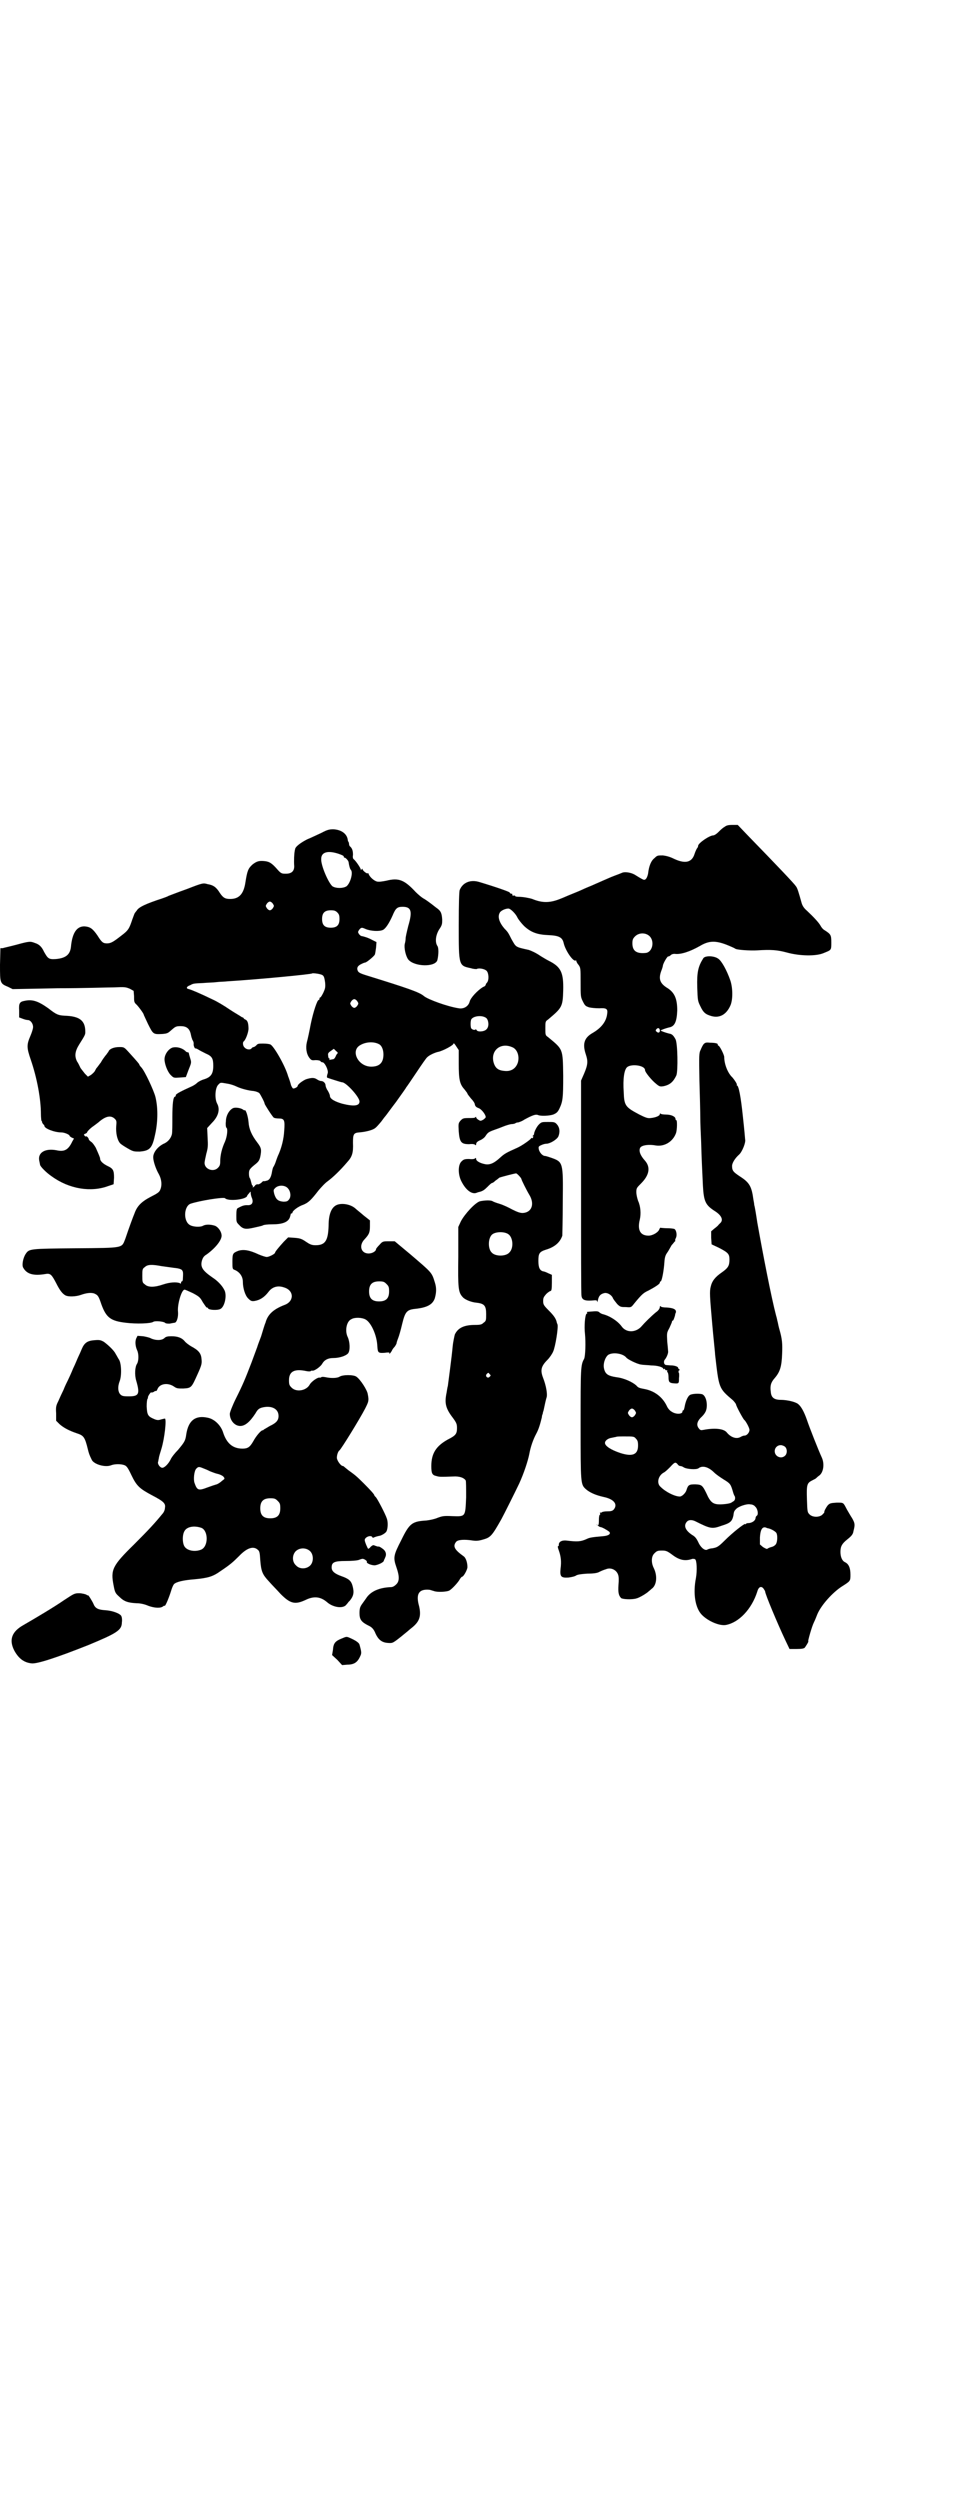 <?xml version="1.0" standalone="no"?>
<!DOCTYPE svg PUBLIC "-//W3C//DTD SVG 20010904//EN"
 "http://www.w3.org/TR/2001/REC-SVG-20010904/DTD/svg10.dtd">
<svg version="1.0" xmlns="http://www.w3.org/2000/svg"
 width="1104pt" height="2870pt" viewBox="0 0 1104 2870"
 preserveAspectRatio="xMidYMid meet">
<g transform="translate(0,2870) scale(0.5,-0.5)"
fill="#000000" stroke="none">
<path d="M1664 3841 c-4 -2 -10 -8 -14 -12 -4 -4 -9 -7 -11 -7 -9 0 -35 -18
-35 -24 0 -2 -1 -4 -2 -5 -1 -1 -4 -7 -6 -13 -6 -20 -21 -24 -47 -12 -10 5
-18 7 -26 8 -12 0 -13 0 -19 -6 -8 -6 -13 -18 -15 -36 -2 -9 -5 -14 -9 -14 -2
0 -6 2 -22 12 -9 5 -23 7 -29 4 -2 -1 -10 -4 -18 -7 -8 -3 -19 -8 -26 -11 -7
-3 -18 -8 -25 -11 -7 -3 -17 -7 -21 -9 -4 -2 -16 -7 -26 -11 -10 -4 -21 -9
-24 -10 -24 -10 -42 -11 -66 -1 -6 2 -21 5 -32 5 -4 0 -7 1 -7 1 0 1 -1 2 -1
2 -4 -1 -7 0 -6 2 1 1 0 2 -2 2 -1 0 -4 1 -4 3 -2 2 -30 12 -70 24 -20 6 -38
-1 -45 -19 -1 -5 -2 -27 -2 -82 0 -92 0 -91 28 -97 6 -2 12 -2 13 -2 4 3 18 1
23 -4 5 -5 6 -21 1 -27 -2 -2 -3 -4 -3 -5 0 -1 -2 -4 -6 -5 -13 -8 -29 -25
-31 -34 -3 -11 -14 -17 -25 -15 -26 4 -70 20 -80 28 -10 9 -40 19 -127 46 -20
6 -23 8 -25 12 -3 7 0 12 9 16 4 2 7 3 8 3 3 0 20 14 22 18 1 1 2 9 3 16 l1
13 -10 5 c-9 5 -19 8 -25 9 -1 0 -3 2 -5 4 -3 5 -3 5 0 10 5 6 6 6 15 2 12 -5
32 -6 40 -2 6 3 14 15 22 33 7 17 11 20 23 20 20 0 23 -10 13 -44 -3 -12 -6
-25 -6 -28 0 -4 -1 -10 -2 -13 -2 -9 2 -28 8 -36 14 -17 63 -18 67 -1 3 13 3
28 0 32 -6 9 -4 25 4 38 7 10 7 13 7 23 -1 14 -3 19 -11 25 -3 2 -9 7 -13 10
-4 3 -12 9 -17 12 -6 3 -15 11 -20 16 -26 28 -39 33 -67 26 -10 -2 -17 -3 -22
-2 -7 2 -16 10 -19 17 0 2 -2 3 -2 2 -2 -2 -13 7 -12 10 1 1 0 1 -2 -1 -2 -2
-3 -2 -2 -1 1 2 -11 20 -16 24 -2 1 -3 5 -2 10 0 8 -1 14 -6 19 -2 1 -3 4 -3
6 0 2 -1 4 -1 5 -1 0 -2 3 -2 5 -2 14 -15 23 -33 24 -9 0 -14 -1 -27 -8 -9 -4
-23 -11 -33 -15 -14 -7 -28 -17 -28 -23 0 0 -1 -3 -1 -5 -1 -4 -2 -21 -1 -34
0 -11 -6 -17 -19 -17 -9 0 -11 0 -19 9 -13 15 -19 19 -31 20 -11 1 -17 0 -27
-8 -10 -9 -12 -15 -16 -40 -4 -28 -15 -39 -35 -39 -11 0 -16 2 -24 14 -8 13
-15 18 -28 20 -10 3 -11 3 -47 -11 -20 -7 -40 -15 -43 -16 -3 -2 -10 -4 -15
-6 -37 -12 -54 -20 -58 -28 -2 -2 -3 -4 -4 -5 -1 -1 -3 -7 -6 -15 -7 -21 -9
-25 -25 -37 -18 -14 -24 -18 -33 -18 -9 0 -12 2 -22 18 -11 16 -17 20 -29 21
-18 1 -29 -14 -32 -47 -2 -18 -12 -26 -35 -28 -16 -1 -18 1 -27 17 -5 11 -11
17 -21 20 -10 4 -13 4 -42 -4 -15 -4 -29 -7 -32 -8 l-5 0 -1 -38 c0 -43 0 -43
19 -51 l10 -5 104 2 c57 0 115 2 129 2 24 1 26 1 36 -3 l9 -5 1 -12 c0 -11 0
-14 4 -18 5 -4 18 -22 18 -24 0 -1 5 -11 10 -22 12 -24 12 -24 33 -23 12 1 13
2 22 10 8 7 10 8 20 8 13 0 20 -5 23 -17 1 -4 2 -10 3 -11 0 -2 2 -5 3 -7 1
-2 1 -5 1 -6 -1 -3 3 -12 4 -10 1 0 4 -1 7 -3 3 -2 11 -6 17 -9 14 -6 17 -11
17 -28 0 -18 -5 -26 -21 -31 -7 -2 -14 -6 -17 -9 -2 -2 -8 -6 -13 -8 -20 -9
-34 -16 -35 -19 0 -2 -1 -4 -2 -4 -4 0 -6 -16 -6 -47 0 -17 0 -34 -1 -39 -2
-9 -9 -18 -19 -22 -14 -7 -24 -20 -24 -31 0 -9 6 -27 13 -39 6 -11 8 -25 3
-36 -2 -5 -6 -8 -22 -16 -21 -11 -31 -21 -37 -38 -3 -7 -13 -34 -21 -58 -9
-22 -1 -21 -114 -22 -106 -1 -107 -1 -115 -13 -6 -9 -9 -25 -6 -31 8 -15 23
-20 52 -15 11 2 14 -2 24 -21 8 -16 14 -24 21 -28 7 -4 25 -3 36 1 14 5 26 6
33 2 6 -3 8 -6 14 -24 11 -30 21 -38 56 -42 24 -3 57 -2 63 2 4 3 24 1 27 -2
2 -2 6 -2 11 -2 5 1 10 2 11 2 5 0 9 13 8 25 -2 16 8 51 15 51 2 0 10 -4 19
-8 15 -8 17 -10 23 -21 4 -6 8 -12 9 -12 2 0 3 -1 3 -2 2 -4 23 -5 29 -1 10 6
15 33 8 44 -5 10 -16 21 -27 28 -23 16 -28 24 -24 39 2 6 4 10 11 14 22 16 36
35 34 45 -1 9 -9 19 -16 21 -10 3 -20 3 -26 0 -6 -4 -23 -3 -30 1 -16 8 -15
42 0 49 20 7 76 16 80 13 7 -8 51 -3 51 6 0 0 2 3 4 5 4 5 4 5 4 1 0 -2 1 -8
3 -12 4 -11 -1 -17 -11 -16 -7 0 -11 -1 -22 -7 -2 -1 -3 -5 -3 -17 0 -14 0
-15 6 -21 9 -10 15 -11 33 -7 9 2 18 4 21 5 2 2 12 3 23 3 23 0 36 5 40 16 1
3 2 7 2 8 0 0 1 1 2 1 1 0 2 1 2 2 0 4 13 14 25 18 12 5 18 11 35 33 6 7 15
17 21 21 12 9 28 24 45 44 11 12 14 21 13 44 0 19 1 23 14 24 14 1 31 5 37 10
3 2 9 9 14 15 5 7 9 12 10 13 1 1 11 15 24 32 12 17 23 32 23 33 1 1 12 17 24
35 12 18 23 34 25 35 5 5 19 11 25 12 10 2 35 15 35 19 0 2 3 -1 6 -6 l6 -9 0
-31 c0 -36 2 -47 13 -59 4 -5 7 -9 7 -10 0 -1 4 -6 8 -11 5 -5 9 -11 9 -14 1
-4 3 -6 8 -8 7 -2 17 -15 17 -21 0 -1 -3 -4 -6 -6 -6 -3 -6 -3 -11 0 -3 2 -5
4 -5 6 0 1 0 1 -2 0 0 -2 -7 -2 -15 -2 -13 0 -14 -1 -19 -6 -5 -6 -5 -7 -4
-25 2 -25 6 -29 24 -29 8 1 13 0 14 -2 1 -1 2 0 2 2 0 3 2 6 9 9 5 2 10 6 12
9 6 9 7 10 24 16 9 3 18 7 21 8 3 1 9 3 14 4 4 0 9 1 10 2 1 1 4 2 7 2 3 1 9
3 13 6 20 11 27 13 32 11 6 -3 26 -2 35 1 7 3 10 5 14 13 8 17 9 24 9 76 -1
63 0 60 -35 89 -6 4 -6 5 -6 20 0 15 0 16 6 20 32 27 34 29 35 67 1 41 -5 54
-33 68 -6 3 -14 8 -19 11 -10 7 -21 12 -27 14 -32 7 -29 6 -40 25 -7 14 -8 16
-16 24 -12 14 -16 27 -11 36 2 5 13 10 20 10 5 0 17 -12 21 -21 2 -4 9 -13 15
-19 16 -15 31 -20 56 -21 24 -1 32 -5 35 -18 4 -18 23 -45 28 -40 0 1 1 0 1
-1 0 -1 2 -6 5 -9 5 -7 5 -8 5 -40 0 -32 0 -34 5 -44 5 -10 6 -11 15 -14 5 -1
14 -2 23 -2 16 1 20 -1 18 -13 -2 -17 -13 -32 -34 -44 -19 -11 -23 -25 -15
-49 5 -15 5 -23 -4 -44 l-7 -16 0 -244 c0 -134 0 -247 1 -250 1 -9 7 -12 23
-11 12 1 13 1 13 -3 0 -2 1 0 2 5 2 9 6 13 14 15 7 2 17 -4 20 -11 1 -3 6 -9
10 -14 7 -7 9 -7 20 -7 12 -1 12 -1 19 8 18 22 22 25 33 30 15 8 26 15 26 18
0 2 1 3 2 3 2 0 6 17 8 38 1 16 2 21 7 28 3 4 7 12 10 17 4 4 7 9 8 9 1 1 1 2
0 2 0 0 0 2 2 6 3 6 1 17 -3 20 -1 1 -9 2 -16 2 -8 0 -15 1 -16 1 -1 1 -2 -1
-3 -3 -2 -7 -15 -15 -25 -15 -19 0 -26 13 -20 37 3 13 2 30 -4 43 -2 6 -4 14
-4 20 0 9 1 10 11 20 19 19 22 37 9 52 -11 12 -15 23 -11 30 4 6 20 8 36 5 20
-3 39 9 46 28 3 8 3 30 1 30 -1 0 -2 1 -2 3 0 5 -9 10 -22 10 -6 0 -12 1 -12
2 -1 1 -2 1 -2 -1 0 -4 -10 -8 -21 -9 -7 -1 -12 1 -26 8 -32 17 -35 20 -36 52
-2 30 1 51 8 57 10 8 41 4 41 -7 0 -5 16 -24 25 -31 8 -7 10 -7 17 -6 15 3 23
10 30 25 4 10 3 74 -2 83 -5 9 -8 12 -15 13 -8 2 -19 6 -19 7 0 1 11 5 19 7
13 2 18 13 19 39 0 27 -6 42 -25 53 -15 10 -18 20 -12 37 2 5 4 11 4 13 1 6
10 21 12 21 2 0 4 1 6 3 2 2 5 3 9 3 14 -2 35 5 58 18 20 12 35 13 61 3 10 -4
19 -8 20 -9 3 -3 35 -5 51 -4 31 2 46 1 68 -5 29 -8 67 -9 85 -1 17 7 17 6 17
24 0 17 -1 19 -15 28 -4 2 -8 7 -10 11 -4 7 -15 19 -31 34 -7 6 -10 11 -12 17
-7 25 -10 36 -14 40 -3 5 -41 45 -111 117 l-22 23 -12 0 c-10 0 -14 -1 -19 -5z
m-887 -61 c9 -3 13 -5 13 -7 0 -2 1 -3 1 -2 2 1 10 -7 10 -11 1 -7 3 -15 5
-17 6 -6 -1 -31 -10 -38 -8 -5 -24 -5 -32 0 -9 7 -27 48 -26 63 0 15 14 20 39
12z m-150 -115 c3 -5 3 -5 0 -10 -2 -3 -5 -5 -7 -5 -2 0 -5 2 -7 5 -3 5 -3 5
0 10 2 3 5 5 7 5 2 0 5 -2 7 -5z m148 -20 c4 -4 5 -7 5 -15 0 -14 -6 -20 -20
-20 -14 0 -20 6 -20 20 0 14 6 20 20 20 8 0 11 -1 15 -5z m717 -54 c13 -12 7
-38 -9 -39 -21 -2 -30 5 -30 22 0 8 1 11 6 16 9 9 24 9 33 1z m-756 -88 c8 -2
9 -5 11 -19 1 -11 0 -14 -4 -23 -3 -6 -6 -11 -7 -11 -1 0 -2 -1 -2 -3 0 -2 -1
-3 -2 -3 -3 0 -12 -26 -18 -55 -3 -16 -7 -35 -9 -42 -3 -13 -1 -27 6 -36 4 -5
5 -6 14 -5 6 0 10 -1 11 -2 1 -2 3 -3 5 -3 5 0 14 -18 12 -25 -3 -9 -2 -11 1
-11 2 -1 9 -3 15 -5 7 -2 15 -5 18 -5 10 -2 39 -34 39 -44 0 -10 -12 -12 -40
-5 -17 5 -28 11 -28 18 0 2 -2 7 -5 12 -3 4 -5 10 -5 12 0 5 -5 10 -10 10 -3
0 -7 2 -10 4 -6 4 -12 4 -25 0 -9 -4 -19 -12 -19 -15 0 -3 -8 -7 -11 -6 -1 1
-4 5 -5 10 -1 4 -4 13 -6 18 -7 25 -34 71 -41 73 -2 1 -9 2 -16 2 -10 0 -13 0
-16 -4 -2 -2 -5 -4 -6 -4 -1 0 -4 -1 -5 -3 -3 -4 -12 -3 -16 2 -4 3 -5 12 -2
14 4 3 10 18 11 28 0 13 -2 20 -7 22 -2 1 -4 2 -4 3 0 1 -2 2 -5 3 -2 2 -15 9
-27 17 -13 9 -30 19 -39 23 -31 15 -48 22 -55 24 -7 1 -6 6 3 9 7 4 8 4 30 5
10 1 23 1 30 2 7 1 19 1 27 2 66 4 192 16 193 18 1 1 12 0 19 -2z m85 -62 c3
-5 3 -5 0 -10 -2 -3 -5 -5 -7 -5 -2 0 -5 2 -7 5 -3 5 -3 5 0 10 2 3 5 5 7 5 2
0 5 -2 7 -5z m297 -39 c5 -6 6 -19 0 -25 -5 -6 -21 -7 -23 -2 -1 2 -2 2 -3 1
-2 -2 -10 1 -10 5 -1 4 -1 12 0 16 1 10 26 14 36 5z m398 -27 c1 -5 -3 -8 -7
-4 -3 2 -3 3 -1 6 4 4 7 3 8 -2z m-646 -32 c7 -3 11 -13 11 -24 0 -19 -9 -28
-28 -28 -30 0 -48 36 -26 49 13 8 31 9 43 3z m306 -7 c12 -4 18 -20 14 -35 -4
-13 -14 -21 -29 -20 -16 1 -23 6 -27 20 -7 27 16 46 42 35z m-401 -15 c-1 -1
-3 -4 -4 -7 -2 -4 -4 -6 -6 -6 -1 0 -4 -1 -6 -1 -3 -1 -3 -1 -2 1 1 1 0 2 -1
2 -1 0 -2 3 -2 6 -1 5 0 7 6 11 l7 5 5 -5 c4 -3 5 -5 3 -6z m-253 -69 c7 -1
16 -4 20 -6 10 -5 28 -10 41 -11 6 -1 11 -3 13 -5 3 -4 12 -21 12 -24 0 -2 18
-30 21 -32 1 -1 6 -2 11 -2 13 0 15 -3 13 -28 -1 -19 -6 -40 -15 -59 -2 -5 -4
-11 -5 -14 -1 -3 -3 -7 -4 -9 -2 -2 -3 -7 -4 -12 -2 -13 -6 -20 -13 -21 -3 -1
-5 -1 -6 -1 -1 1 -3 -1 -6 -4 -3 -2 -6 -4 -8 -3 -2 0 -5 -1 -6 -3 -3 -4 -7 -6
-5 -2 1 1 0 2 -1 2 -1 0 -2 4 -3 8 -1 4 -2 8 -3 9 -1 1 -2 5 -2 10 0 9 1 11
16 23 6 5 8 8 10 16 3 16 3 20 -7 33 -13 17 -19 31 -20 47 -1 12 -6 29 -9 27
0 -1 -2 0 -3 1 -5 4 -17 6 -23 4 -9 -4 -17 -17 -17 -31 -1 -7 0 -13 1 -14 4
-2 2 -20 -3 -32 -7 -15 -11 -31 -11 -45 0 -8 -1 -11 -5 -15 -10 -11 -31 -4
-31 11 0 3 2 12 4 21 4 14 4 19 3 37 l-1 22 11 12 c15 15 19 31 12 44 -6 11
-5 35 2 43 6 6 4 6 21 3z m140 -241 c6 -7 7 -19 2 -25 -3 -4 -5 -5 -13 -5 -12
1 -17 5 -21 18 -2 9 -2 9 3 14 8 7 23 6 29 -2z m-291 -178 c8 -1 21 -3 29 -4
11 -1 16 -3 18 -5 3 -4 3 -6 2 -23 -1 -2 -1 -3 -2 -3 -1 0 -2 -1 -2 -3 0 -2
-1 -3 -3 -1 -8 3 -23 2 -38 -3 -20 -7 -35 -7 -42 0 -6 4 -6 6 -6 20 0 14 0 16
6 20 6 6 17 6 38 2z"/>
<path d="M1616 3540 c-12 -19 -15 -32 -14 -67 1 -29 1 -31 7 -43 7 -15 12 -19
26 -23 19 -5 34 4 43 24 6 13 6 40 0 58 -8 23 -20 45 -28 50 -10 7 -30 7 -34
1z"/>
<path d="M56 3442 c-11 -2 -13 -6 -12 -22 l0 -16 8 -3 c5 -2 10 -3 12 -3 6 0
12 -8 12 -16 0 -4 -3 -13 -6 -20 -9 -21 -9 -27 1 -56 14 -41 23 -89 23 -124 0
-7 1 -14 1 -15 1 0 2 -3 2 -5 1 -1 2 -3 3 -4 1 0 2 -2 2 -3 0 -6 23 -15 39
-15 7 0 19 -5 19 -8 0 -1 2 -2 5 -4 l5 -2 -4 -7 c-9 -19 -18 -24 -36 -20 -26
5 -43 -5 -40 -23 1 -5 2 -10 2 -10 0 -4 15 -19 27 -27 40 -29 90 -37 130 -22
l12 4 1 15 c0 17 -2 21 -15 27 -10 5 -17 11 -17 17 0 2 -2 7 -10 25 -3 5 -7
11 -10 13 -3 2 -6 5 -6 6 0 3 -5 8 -6 7 -1 -1 -3 0 -4 2 -2 2 -1 3 2 4 2 1 4
2 4 3 0 2 8 10 14 14 3 2 8 6 12 9 17 15 29 17 38 8 4 -4 4 -6 3 -17 -1 -15 2
-31 9 -39 3 -3 11 -8 18 -12 12 -7 14 -7 27 -7 24 2 29 8 36 42 6 29 6 60 0
84 -4 15 -24 58 -32 67 -3 3 -5 6 -5 7 0 1 -4 6 -24 28 -11 12 -11 12 -22 12
-12 0 -23 -4 -25 -11 -2 -2 -4 -6 -7 -9 -2 -3 -7 -9 -10 -15 -4 -5 -8 -11 -10
-13 -1 -1 -3 -5 -4 -7 -1 -2 -5 -6 -9 -9 l-7 -4 -7 7 c-3 4 -8 10 -10 13 -2 4
-5 11 -8 15 -6 12 -5 23 5 39 14 22 14 23 14 29 0 26 -13 36 -48 37 -14 1 -18
2 -37 17 -24 17 -37 21 -55 17z"/>
<path d="M1617 3343 c-2 -2 -5 -8 -7 -13 -4 -8 -4 -11 -3 -71 1 -34 2 -72 2
-84 0 -12 1 -38 2 -58 1 -38 2 -56 4 -99 2 -37 6 -45 28 -59 14 -9 19 -19 13
-26 -2 -2 -4 -4 -5 -5 -1 -2 -6 -6 -10 -9 l-7 -6 0 -15 1 -15 17 -8 c21 -11
24 -14 24 -27 0 -14 -3 -19 -17 -29 -16 -11 -23 -20 -26 -33 -3 -11 -2 -24 3
-81 3 -36 7 -70 7 -75 9 -78 8 -77 41 -105 3 -3 6 -7 7 -9 0 -4 17 -35 19 -36
3 -2 12 -18 12 -23 0 -6 -6 -13 -11 -13 -2 0 -6 -1 -9 -3 -10 -6 -23 -1 -32
10 -7 9 -28 11 -54 6 -5 -1 -7 -1 -10 3 -6 7 -5 15 3 24 12 11 15 18 15 30 0
13 -5 23 -11 25 -8 2 -24 1 -28 -2 -5 -3 -10 -15 -12 -27 -1 -5 -2 -8 -3 -8
-1 0 -2 -1 -2 -3 0 -6 -15 -7 -25 0 -4 2 -9 8 -11 13 -10 21 -29 35 -52 39
-11 2 -14 3 -18 8 -9 8 -28 17 -46 19 -19 3 -25 7 -28 19 -3 11 2 26 9 32 10
7 34 4 42 -6 3 -4 25 -15 34 -16 5 -1 15 -1 23 -2 15 0 28 -4 28 -8 0 -1 1 -1
2 0 1 1 2 0 2 -1 0 -1 1 -2 3 -2 2 0 3 -1 2 -2 -1 -1 0 -2 1 -3 1 -1 2 -6 2
-11 0 -11 2 -13 11 -14 13 -1 13 -1 13 12 1 7 0 12 0 12 -1 0 -1 1 -1 3 0 2 1
3 2 3 1 0 1 0 0 2 -1 0 -3 2 -3 4 -1 2 -5 4 -13 5 -7 0 -13 1 -15 1 -5 1 -6 9
-2 13 4 5 8 15 7 19 0 2 -1 12 -2 22 -1 20 -1 20 5 31 3 7 6 13 6 15 0 1 1 2
2 2 1 0 3 5 5 12 0 2 1 5 2 7 1 7 -6 10 -21 11 -7 0 -14 1 -14 3 -1 1 -2 0 -2
-2 0 -3 -3 -8 -9 -12 -11 -9 -26 -24 -32 -31 -13 -16 -36 -17 -47 -1 -9 12
-27 24 -44 28 -3 1 -6 3 -7 4 -2 2 -5 3 -15 2 -16 -1 -14 -1 -13 -3 1 -1 0 -2
-1 -2 -4 -2 -6 -30 -4 -46 2 -20 1 -52 -2 -58 -8 -14 -8 -22 -8 -150 0 -137 0
-138 12 -149 9 -8 23 -14 41 -18 24 -5 33 -17 23 -29 -3 -3 -6 -4 -15 -4 -6 0
-11 -1 -12 -2 -1 -1 -2 -1 -3 -1 -2 1 -2 0 -1 -2 0 -2 0 -3 -1 -3 -1 0 -2 -5
-2 -12 0 -12 -1 -14 -5 -10 -1 0 0 -1 2 -2 2 -2 5 -4 6 -4 4 0 16 -7 21 -11 4
-5 -2 -9 -14 -10 -23 -2 -31 -3 -37 -6 -15 -7 -23 -7 -48 -4 -12 1 -18 -4 -17
-11 0 -1 -1 -2 -2 -2 -1 0 0 -5 2 -10 5 -14 6 -26 4 -41 -2 -19 1 -22 18 -21
8 1 16 3 18 5 4 2 11 3 25 4 13 0 23 1 28 4 4 2 11 5 15 6 11 5 24 -1 28 -12
2 -5 2 -13 1 -24 -1 -16 0 -24 6 -30 3 -3 25 -4 35 -1 8 2 24 12 28 16 1 1 4
3 7 6 12 8 14 30 5 48 -6 12 -6 27 2 34 5 5 7 6 17 6 9 0 12 -1 24 -10 16 -12
29 -15 46 -9 2 0 5 0 6 -1 4 -2 5 -26 2 -43 -7 -35 -2 -69 14 -85 14 -14 39
-25 54 -23 30 5 60 36 73 77 3 11 9 13 14 7 2 -3 4 -6 4 -7 0 -6 29 -75 46
-111 l10 -21 16 0 c12 0 17 1 19 3 3 4 10 15 8 15 -1 0 8 33 13 43 3 6 6 14 8
19 9 21 35 50 57 64 19 12 19 12 19 27 0 15 -4 24 -12 28 -7 3 -11 12 -11 24
0 13 4 19 15 28 10 8 14 12 15 20 4 15 3 18 -3 29 -4 6 -9 15 -12 20 -9 17 -7
16 -24 16 -13 -1 -15 -1 -20 -6 -4 -5 -9 -14 -8 -16 0 -1 -2 -3 -5 -6 -7 -6
-22 -6 -29 1 -5 5 -5 6 -6 35 -1 33 0 37 12 43 4 2 8 4 9 5 1 1 4 4 7 6 10 7
13 27 6 42 -7 15 -28 68 -34 86 -7 20 -14 32 -21 37 -7 5 -26 9 -39 9 -15 0
-22 5 -23 18 -2 14 0 22 9 32 12 14 16 26 17 56 1 23 0 34 -6 55 -2 7 -3 12
-4 17 -1 3 -2 10 -4 16 -11 42 -30 140 -43 213 -3 20 -6 38 -7 40 0 2 -1 8 -2
13 -4 30 -9 39 -31 53 -15 10 -18 13 -18 24 0 7 7 18 16 26 7 6 16 28 14 35 0
1 -2 24 -5 51 -5 49 -10 73 -14 73 -1 0 -1 1 0 1 1 2 -5 11 -10 17 -11 10 -19
31 -19 47 0 5 -10 25 -13 26 -2 1 -2 2 -2 3 1 2 -5 4 -18 4 -9 1 -11 0 -14 -3z
m-158 -842 c3 -5 3 -5 0 -10 -2 -3 -5 -5 -7 -5 -2 0 -5 2 -7 5 -3 5 -3 5 0 10
2 3 5 5 7 5 2 0 5 -2 7 -5z m2 -64 c4 -4 5 -7 5 -16 0 -21 -13 -26 -41 -17
-21 7 -35 16 -35 23 0 6 8 11 16 12 5 1 9 2 10 2 0 1 10 1 20 1 19 0 21 0 25
-5z m343 -19 c5 -5 5 -15 0 -20 -9 -9 -24 -2 -24 10 0 8 6 14 14 14 3 0 8 -2
10 -4z m-247 -40 c1 -2 4 -4 6 -4 2 0 5 -1 8 -3 6 -4 29 -6 34 -2 9 7 23 3 36
-10 4 -4 14 -11 22 -16 15 -9 16 -11 21 -28 1 -4 3 -9 4 -10 2 -4 1 -10 -3
-12 -2 -1 -4 -3 -5 -3 -2 -2 -16 -4 -26 -4 -14 0 -20 4 -27 17 -13 28 -14 28
-29 29 -15 0 -17 -1 -21 -14 -2 -6 -10 -14 -15 -14 -11 0 -32 10 -44 22 -10 8
-6 26 7 33 4 2 10 8 15 13 10 11 12 12 17 6z m178 -97 c6 -5 8 -18 4 -21 -2
-1 -3 -4 -3 -5 0 -6 -8 -12 -17 -12 -3 0 -5 -1 -5 -2 0 -1 -1 -1 -2 0 -2 1
-28 -19 -47 -38 -15 -15 -18 -16 -29 -18 -4 0 -10 -2 -11 -3 -6 -3 -16 6 -21
18 -4 8 -7 12 -14 16 -15 10 -20 21 -12 30 4 5 12 5 20 1 34 -17 38 -18 60
-10 20 6 24 10 27 23 1 9 2 11 6 15 5 6 25 13 33 11 4 0 9 -2 11 -5z m30 -50
c6 -1 17 -7 19 -11 3 -6 2 -20 -1 -25 -2 -3 -6 -6 -11 -7 -4 -1 -8 -3 -9 -4
-1 -1 -5 1 -10 4 l-7 6 0 16 c1 17 5 25 13 23 2 -1 5 -2 6 -2z"/>
<path d="M397 3335 c-10 -3 -19 -16 -19 -27 0 -11 7 -29 14 -36 7 -7 7 -7 21
-6 l14 1 6 16 c6 15 7 17 5 24 -3 10 -3 10 -4 14 0 2 -1 3 -3 3 -1 0 -4 1 -5
3 -8 7 -19 10 -29 8z"/>
<path d="M1238 3158 c-5 -5 -11 -17 -11 -22 0 -1 -1 -2 -3 -4 -2 -1 -2 -2 -1
-1 2 1 3 0 2 -2 -1 -2 -2 -3 -3 -2 -1 1 -2 0 -2 -1 -2 -3 -20 -16 -31 -21 -27
-12 -30 -14 -40 -23 -13 -12 -23 -17 -34 -15 -11 2 -21 7 -21 12 0 2 -1 3 -2
2 -1 -2 -6 -3 -14 -2 -11 0 -13 -1 -18 -6 -8 -8 -8 -31 1 -47 10 -19 23 -28
33 -25 3 1 5 2 6 2 9 2 13 5 20 12 5 5 9 9 11 9 1 0 4 2 7 5 3 2 7 5 9 7 5 2
36 10 39 10 3 -1 12 -11 12 -13 0 -2 12 -26 18 -36 13 -21 6 -41 -15 -42 -6 0
-12 2 -24 8 -9 5 -22 11 -29 13 -7 2 -15 5 -16 6 -5 3 -19 2 -29 0 -11 -3 -35
-29 -44 -46 l-6 -13 0 -68 c-1 -73 0 -82 10 -93 5 -6 20 -12 32 -13 18 -2 22
-7 22 -26 0 -14 0 -16 -6 -20 -4 -4 -7 -5 -20 -5 -25 0 -39 -7 -46 -22 -1 -4
-4 -17 -5 -28 -2 -23 -10 -82 -11 -90 -1 -3 -2 -10 -3 -16 -5 -24 -2 -36 15
-58 8 -11 9 -14 9 -23 0 -13 -3 -17 -21 -26 -27 -15 -38 -32 -38 -61 0 -17 2
-21 12 -23 6 -2 10 -2 38 -1 15 1 25 -3 29 -9 1 -2 1 -18 1 -39 -2 -45 -1 -44
-32 -43 -20 1 -23 0 -34 -4 -7 -3 -17 -5 -25 -6 -33 -2 -39 -6 -58 -45 -18
-35 -19 -40 -11 -63 7 -20 7 -32 -1 -39 -4 -4 -8 -6 -12 -6 -27 -1 -47 -10
-57 -26 -3 -4 -7 -10 -10 -14 -4 -6 -5 -10 -5 -20 0 -14 4 -20 20 -28 9 -4 13
-9 17 -19 6 -13 14 -20 27 -21 10 -1 12 0 18 4 6 4 23 18 29 23 1 1 7 6 12 10
15 13 19 25 14 47 -8 28 -1 40 23 38 2 0 7 -2 11 -3 7 -3 29 -2 35 1 6 3 21
19 25 27 2 3 4 5 5 5 3 0 12 16 12 22 0 11 -4 22 -9 25 -21 15 -25 23 -17 33
4 5 19 6 38 3 7 -1 13 -1 23 2 18 5 21 8 43 47 6 11 32 63 41 82 11 24 20 52
23 67 3 17 9 34 16 47 6 11 9 22 13 38 0 3 1 6 2 8 0 2 1 5 2 8 3 14 5 24 7
30 2 7 -1 26 -8 44 -7 18 -5 27 10 42 5 5 11 14 13 19 5 11 12 54 10 62 -1 2
-2 5 -2 6 -2 8 -7 15 -18 26 -12 12 -13 14 -13 22 0 7 1 9 7 16 4 4 9 7 10 7
2 0 3 4 3 19 l0 18 -9 4 c-4 2 -9 4 -11 4 -8 2 -11 9 -11 24 0 17 2 21 18 26
20 6 32 17 37 32 0 2 1 37 1 78 1 91 1 91 -27 101 -6 2 -12 4 -14 4 -5 0 -12
7 -14 15 -1 6 -1 7 6 10 4 2 9 3 11 3 9 0 25 10 28 17 4 10 3 20 -3 27 -5 6
-7 6 -21 6 -14 0 -15 0 -21 -6z m-71 -251 c12 -7 14 -33 3 -43 -8 -9 -32 -9
-40 0 -9 8 -9 32 0 41 7 7 27 8 37 2z m-42 -322 c3 -3 3 -3 0 -6 -4 -5 -11 1
-7 6 4 4 4 4 7 0z"/>
<path d="M771 2972 c-10 -6 -16 -21 -16 -46 -1 -35 -8 -45 -30 -45 -9 0 -13 2
-22 8 -10 7 -14 8 -26 9 l-15 1 -10 -10 c-11 -12 -20 -23 -20 -25 0 -3 -14
-10 -19 -10 -3 0 -12 3 -19 6 -21 10 -35 12 -47 8 -12 -5 -13 -6 -13 -25 0
-16 0 -17 6 -19 11 -5 18 -15 18 -27 0 -14 5 -31 12 -38 6 -6 8 -7 15 -6 12 2
22 8 32 21 9 12 22 15 36 10 23 -7 23 -32 1 -40 -26 -10 -39 -22 -44 -41 -2
-4 -6 -18 -10 -31 -5 -13 -9 -24 -9 -25 -1 -2 -1 -3 -13 -35 -15 -39 -20 -51
-36 -83 -8 -16 -14 -32 -14 -35 0 -15 11 -28 24 -28 11 0 22 9 35 29 5 9 8 11
14 13 22 6 39 -2 39 -19 0 -10 -5 -16 -20 -23 -7 -4 -13 -8 -14 -8 0 -1 -1 -2
-3 -2 -3 0 -14 -12 -21 -25 -8 -14 -13 -17 -25 -17 -22 0 -36 12 -44 36 -5 17
-20 32 -36 35 -28 6 -44 -6 -49 -38 -2 -15 -4 -18 -19 -36 -7 -7 -15 -17 -17
-22 -5 -10 -14 -19 -19 -19 -5 0 -11 8 -10 13 1 2 1 6 2 9 0 3 3 12 6 22 7 23
12 67 8 69 -1 0 -5 -1 -9 -2 -6 -2 -9 -2 -16 1 -14 6 -16 9 -17 29 0 9 1 17 2
17 0 0 1 2 1 4 0 2 2 5 4 8 2 3 4 4 4 3 0 -1 2 0 5 1 2 2 5 3 6 2 0 0 2 2 3 5
5 12 23 15 37 6 7 -5 9 -5 22 -5 19 1 19 2 33 33 10 22 10 25 9 35 -1 13 -7
20 -24 29 -5 3 -12 8 -15 12 -6 7 -15 11 -30 11 -9 0 -13 -1 -16 -4 -6 -6 -20
-6 -31 -1 -3 2 -12 4 -18 5 l-13 1 -3 -6 c-3 -7 -2 -18 2 -27 4 -8 4 -24 0
-31 -5 -7 -6 -26 -2 -39 9 -31 6 -36 -17 -36 -14 0 -16 1 -20 5 -5 6 -6 17 -1
30 5 13 4 42 -2 50 -2 3 -5 9 -7 12 -3 7 -15 19 -27 28 -7 4 -10 5 -21 4 -17
-1 -24 -6 -30 -20 -2 -5 -6 -14 -8 -18 -2 -4 -7 -17 -12 -27 -4 -10 -10 -23
-12 -27 -2 -4 -7 -14 -10 -22 -4 -8 -9 -19 -12 -26 -5 -10 -6 -13 -5 -28 l0
-17 8 -8 c9 -8 22 -15 40 -21 15 -5 18 -8 25 -37 2 -8 3 -12 9 -24 5 -10 31
-18 45 -12 8 3 22 3 30 0 5 -2 8 -6 16 -23 12 -25 19 -31 47 -46 27 -14 32
-19 30 -29 0 -5 -3 -11 -6 -14 -18 -22 -32 -37 -65 -70 -50 -49 -54 -58 -47
-94 3 -16 4 -18 13 -26 11 -11 20 -14 40 -15 8 0 18 -2 27 -6 14 -5 28 -6 34
-1 1 1 3 2 3 1 2 -2 11 21 15 34 2 7 5 14 7 16 5 5 21 9 47 11 31 3 42 6 60
19 21 14 28 20 42 34 18 19 33 24 43 15 4 -3 5 -6 6 -24 2 -26 5 -33 20 -49 6
-7 18 -19 27 -29 22 -22 33 -25 58 -13 19 9 34 7 49 -6 14 -12 37 -15 44 -5 3
3 5 7 7 8 10 12 11 20 7 35 -3 11 -8 16 -25 22 -17 6 -23 12 -23 20 0 12 6 15
32 15 14 0 25 1 29 2 3 1 8 3 10 3 4 0 11 -5 10 -7 -2 -3 10 -8 18 -8 8 1 21
7 21 11 0 1 2 4 3 7 4 8 1 16 -7 21 -4 3 -8 5 -9 4 -1 0 -4 1 -7 2 -4 2 -5 2
-10 -2 -2 -3 -5 -5 -6 -5 -1 0 -8 16 -8 20 0 7 15 13 18 6 0 -1 1 -1 3 0 2 1
8 3 14 4 4 1 13 6 15 10 3 6 4 20 1 29 -4 12 -21 44 -25 49 -2 2 -4 4 -4 5 0
2 -9 12 -24 27 -17 17 -21 20 -35 30 -5 4 -10 8 -11 9 0 0 -1 1 -2 1 -5 0 -14
13 -14 19 0 7 3 15 6 17 4 3 46 71 59 96 8 16 9 18 6 33 -1 9 -17 34 -26 40
-6 5 -32 5 -39 0 -5 -3 -18 -4 -32 -1 -5 1 -9 1 -10 0 0 -1 -2 -1 -4 -1 -4 1
-19 -9 -23 -17 -8 -13 -30 -17 -41 -6 -5 5 -6 7 -6 17 0 20 12 27 40 21 5 -1
9 -1 10 0 0 1 2 1 4 1 4 -1 19 9 23 17 5 8 13 12 25 12 14 0 29 5 34 11 5 7 4
26 -1 37 -7 14 -3 36 8 41 8 5 24 4 32 0 13 -6 27 -36 28 -62 1 -15 2 -16 17
-15 6 1 11 1 11 0 -1 -1 -1 -2 0 -2 1 0 3 3 5 6 1 3 4 7 6 9 2 2 4 6 5 8 0 2
2 8 4 13 2 5 6 19 9 32 7 29 11 33 31 35 27 3 39 10 44 24 4 14 4 25 0 37 -7
23 -7 22 -56 64 l-36 30 -14 0 c-13 0 -14 0 -21 -8 -5 -5 -8 -9 -8 -10 0 -5
-9 -10 -17 -10 -18 0 -23 19 -9 33 10 11 12 15 12 30 l0 13 -14 11 c-8 7 -17
14 -19 16 -12 11 -35 14 -46 7z m117 -180 c5 -5 6 -7 6 -17 0 -16 -7 -23 -23
-23 -16 0 -23 7 -23 23 0 16 7 23 23 23 10 0 12 -1 17 -6z m-419 -424 c6 -2
13 -6 16 -7 3 -1 10 -4 15 -5 5 -1 11 -4 13 -6 4 -5 4 -5 -3 -10 -3 -3 -9 -7
-12 -8 -4 -1 -13 -4 -21 -7 -21 -8 -24 -7 -30 10 -3 8 -1 28 4 33 5 5 6 5 18
0z m169 -74 c5 -5 6 -7 6 -17 0 -16 -7 -23 -23 -23 -16 0 -23 7 -23 23 0 16 7
23 23 23 10 0 12 -1 17 -6z m-175 -62 c16 -7 16 -43 -1 -50 -15 -6 -34 -2 -39
9 -4 8 -4 24 0 32 5 12 23 15 40 9z m249 -53 c9 -8 9 -26 0 -34 -9 -8 -24 -8
-32 1 -9 8 -9 23 -1 32 9 9 24 9 33 1z"/>
<path d="M147 2066 c-23 -16 -67 -42 -93 -57 -27 -15 -34 -34 -21 -59 10 -18
22 -27 39 -29 12 -2 58 13 131 42 65 27 77 34 77 52 1 6 0 12 -1 14 -2 6 -20
13 -37 14 -16 1 -23 4 -27 14 -3 7 -13 23 -13 20 0 0 -2 0 -4 2 -3 1 -10 3
-16 3 -11 0 -12 -1 -35 -16z"/>
<path d="M785 1978 c-15 -6 -19 -11 -20 -26 l-2 -12 12 -11 11 -12 12 1 c15 0
23 5 29 18 4 8 4 10 -1 28 -1 4 -8 9 -19 14 -11 5 -10 5 -22 0z"/>
</g>
</svg>

